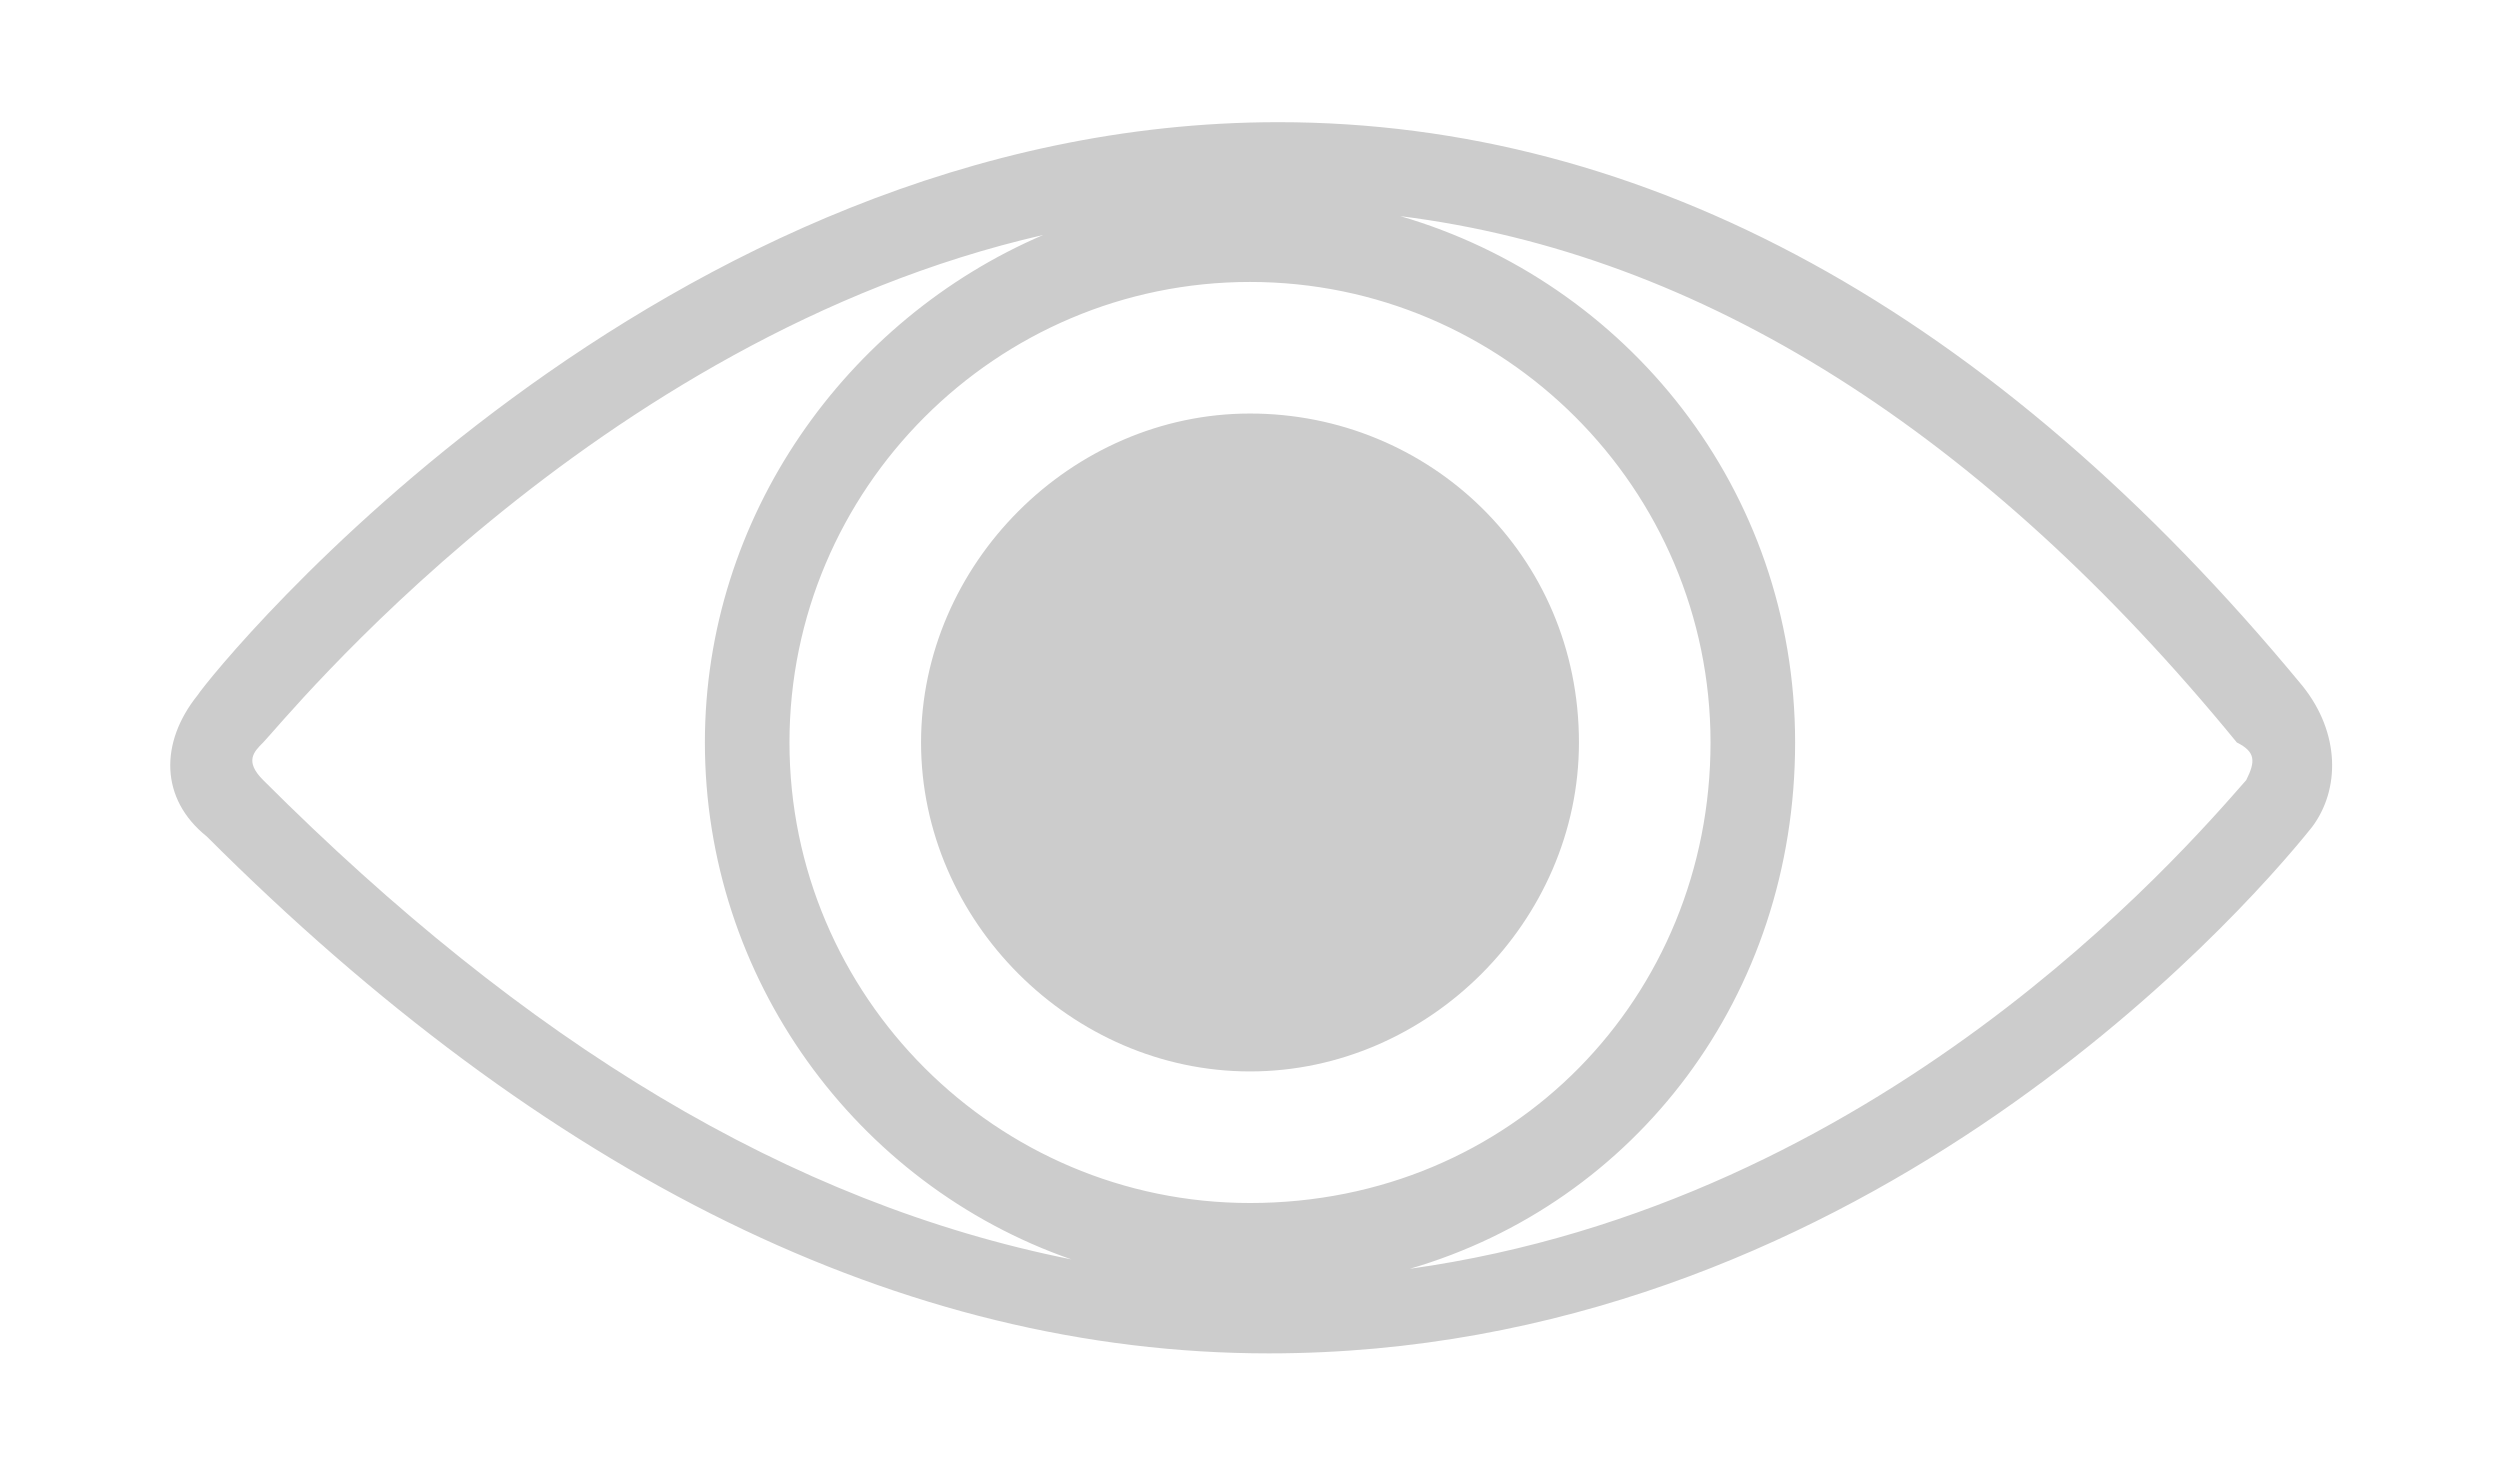 <?xml version="1.0" encoding="utf-8"?>
<!-- Generator: Adobe Illustrator 23.0.0, SVG Export Plug-In . SVG Version: 6.00 Build 0)  -->
<svg version="1.1" id="Capa_1" xmlns="http://www.w3.org/2000/svg" xmlns:xlink="http://www.w3.org/1999/xlink" x="0px" y="0px"
	 viewBox="0 0 26.6 15.7" style="enable-background:new 0 0 26.6 15.7;" xml:space="preserve">
<style type="text/css">
	.st0{fill-rule:evenodd;clip-rule:evenodd;fill:#FFFFFF;}
	.st1{fill:#FFFFFF;}
	.st2{fill:#81E7F0;}
	.st3{fill-rule:evenodd;clip-rule:evenodd;fill:#81E7F0;}
	.st4{fill:#05585F;}
	.st5{fill:#999999;}
	.st6{fill:#00818C;}
	.st7{fill:#00808B;}
	.st8{fill:#80E6EF;}
	.st9{fill-rule:evenodd;clip-rule:evenodd;fill:#80E6EF;}
	.st10{fill:#CCCCCC;}
	.st11{fill:#B3B3B3;}
</style>
<g>
	<g>
		<path class="st10" d="M24.5,7.3c-3.3-4-7-6-10.9-6C7,1.3,2.3,7.1,2.1,7.4C1.7,7.9,1.7,8.5,2.2,8.9c3.6,3.6,7.4,5.5,11.3,5.5
			c6.2,0,10.3-4.6,11.1-5.6C24.9,8.4,24.9,7.8,24.5,7.3z M2.8,8.3C2.6,8.1,2.7,8,2.8,7.9c0.2-0.2,3.5-4.3,8.3-5.4
			C9,3.4,7.5,5.5,7.5,7.9c0,2.5,1.6,4.7,3.9,5.5C8.4,12.8,5.6,11.1,2.8,8.3z M13.3,12.8c-2.7,0-4.9-2.2-4.9-4.9s2.2-4.9,4.9-4.9
			c2.7,0,4.9,2.2,4.9,4.9S16.1,12.8,13.3,12.8z M23.9,8.3c-0.7,0.8-3.9,4.5-8.9,5.2c2.4-0.7,4.1-2.9,4.1-5.6c0-2.7-1.8-4.9-4.2-5.6
			c3.2,0.4,6.2,2.3,8.9,5.6C24,8,24,8.1,23.9,8.3z"/>
		<path class="st10" d="M16.8,7.9c0,1.9-1.6,3.5-3.5,3.5S9.8,9.8,9.8,7.9c0-1.9,1.6-3.5,3.5-3.5S16.8,5.9,16.8,7.9z"/>
	</g>
</g>
</svg>
